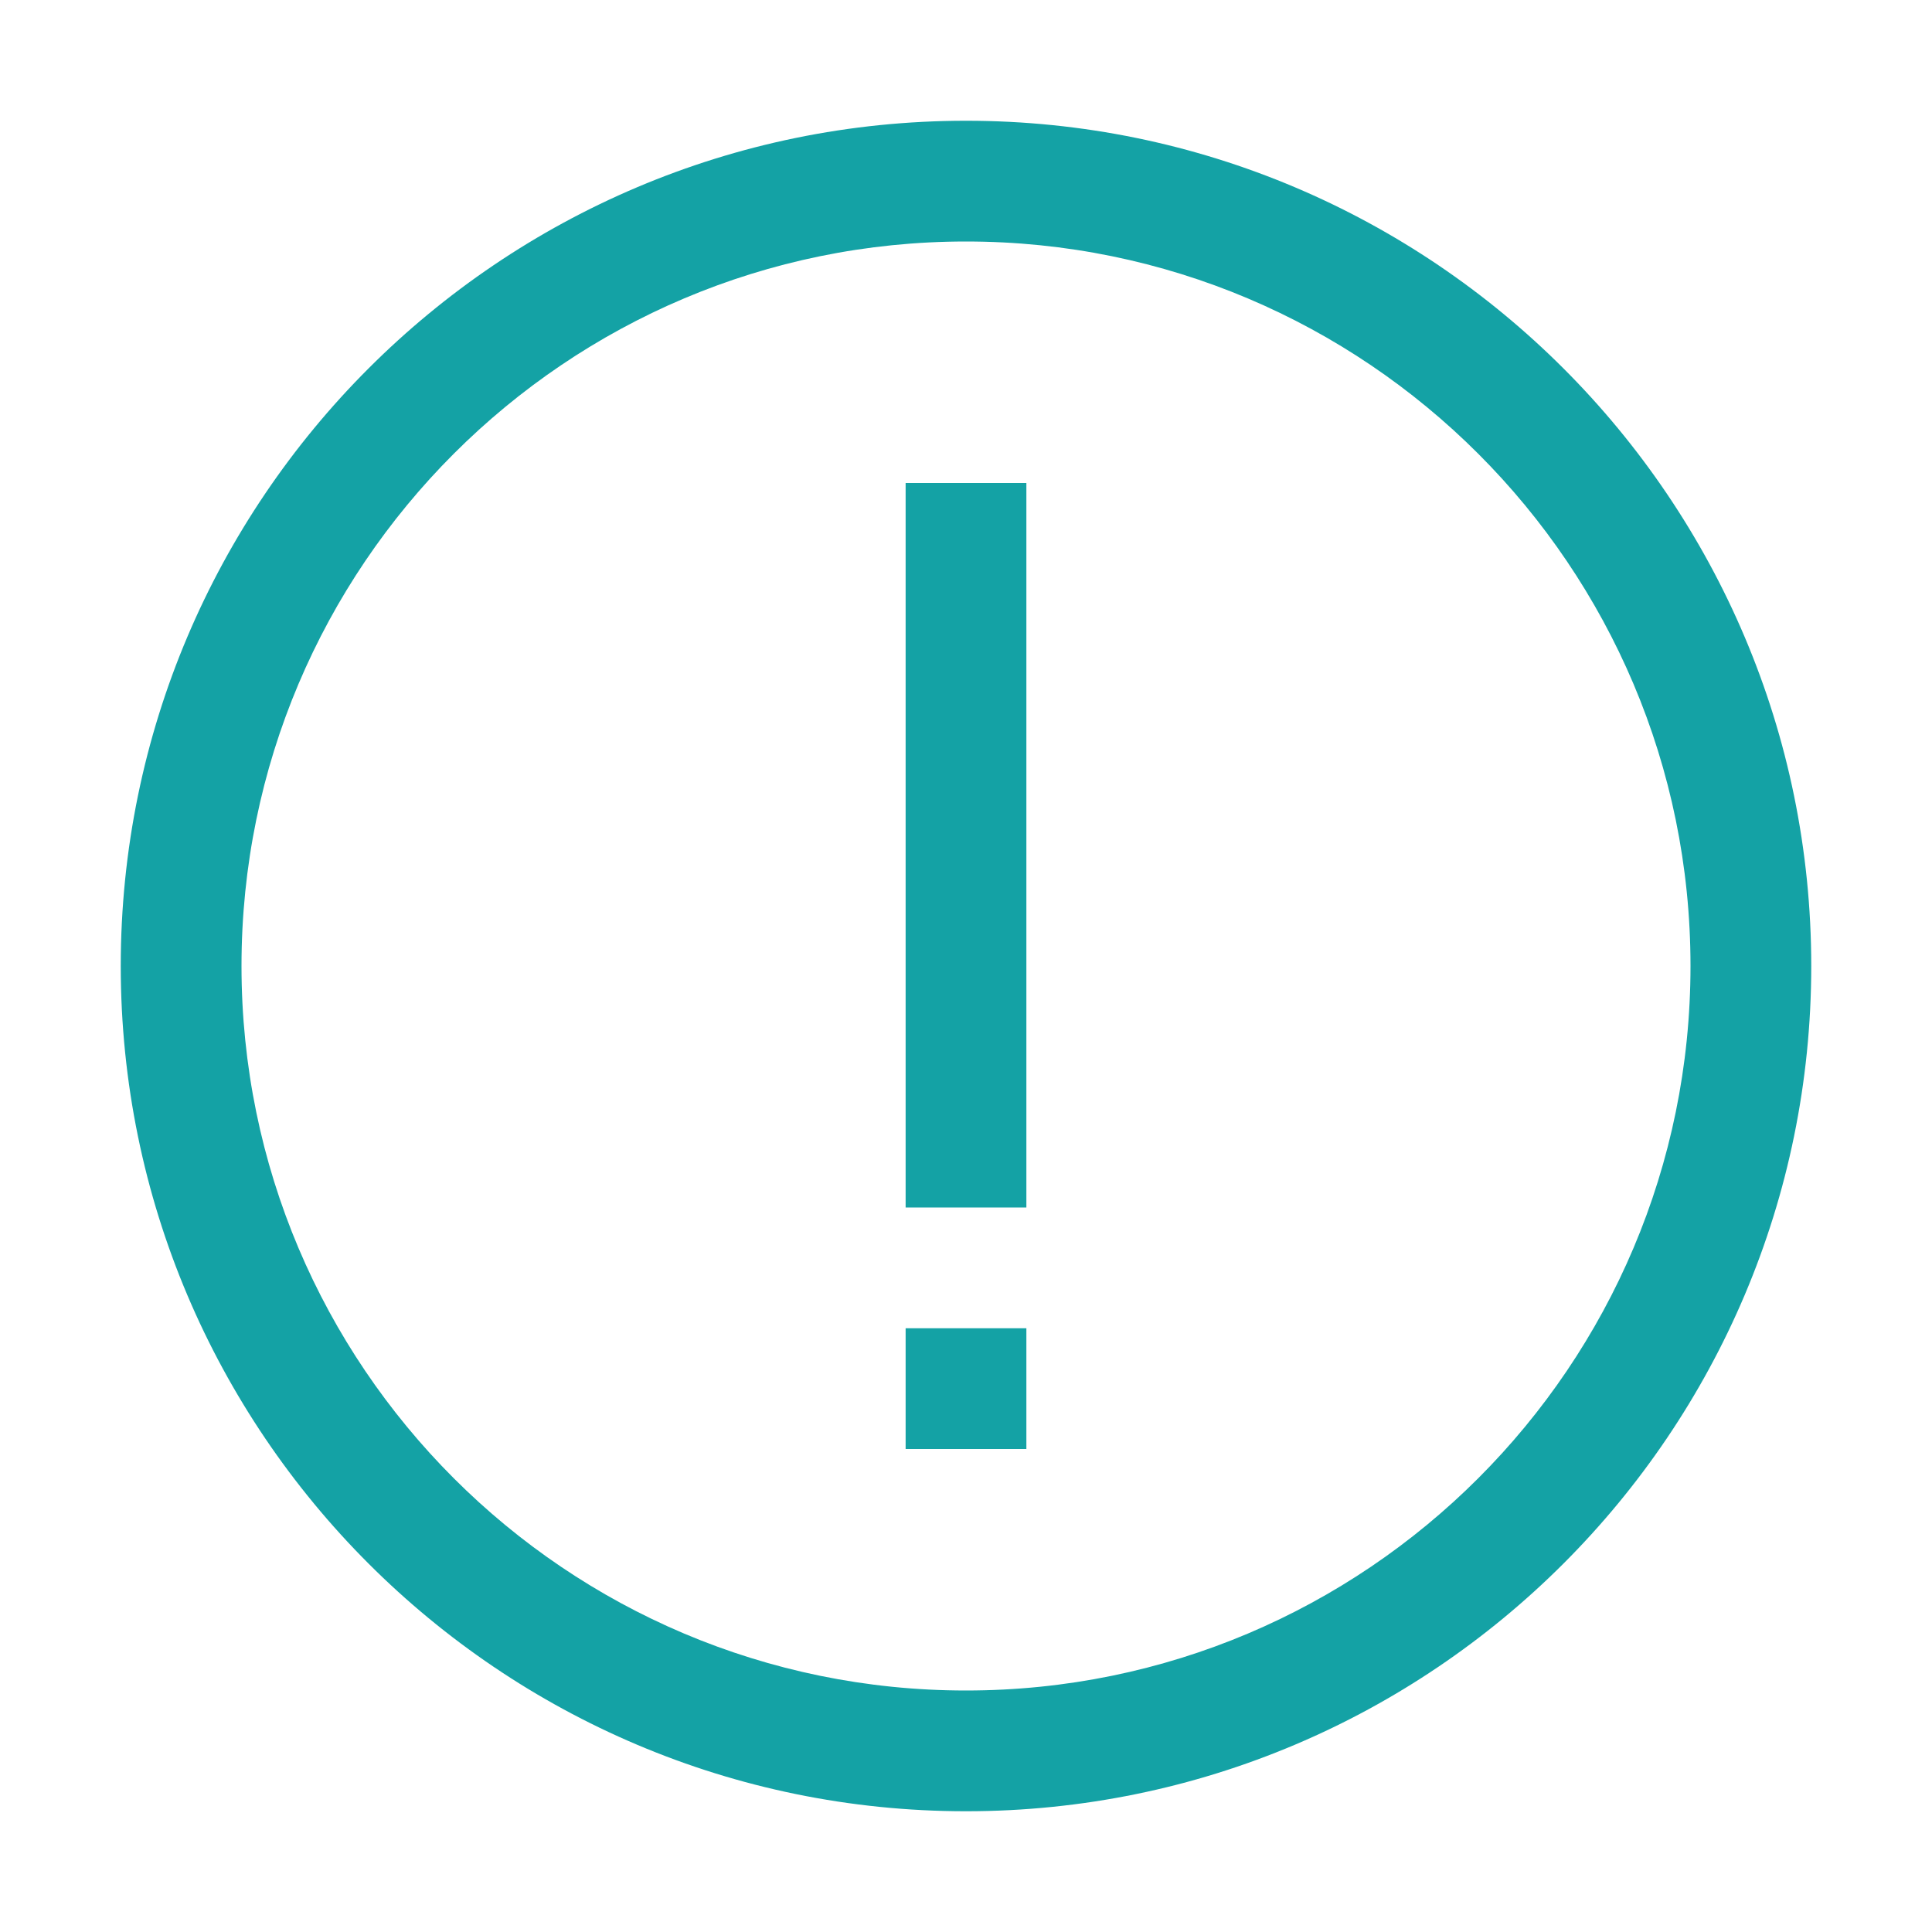 <?xml version="1.0" standalone="no"?><!DOCTYPE svg PUBLIC "-//W3C//DTD SVG 1.1//EN" "http://www.w3.org/Graphics/SVG/1.1/DTD/svg11.dtd"><svg t="1562059582903" class="icon" viewBox="0 0 1024 1024" version="1.1" xmlns="http://www.w3.org/2000/svg" p-id="5315" xmlns:xlink="http://www.w3.org/1999/xlink" width="16" height="16"><defs><style type="text/css"></style></defs><path d="M512 128c212 0 384 172 384 384S724 896 512 896 128 724 128 512s172-384 384-384m0-64C264.8 64 64 264.8 64 512s200.8 448 448 448 448-200.8 448-448S759.2 64 512 64z" p-id="5316" fill="#14a2a5"></path><path d="M480 704h64v64h-64z m0-448h64v384h-64z" p-id="5317" fill="#14a2a5"></path></svg>